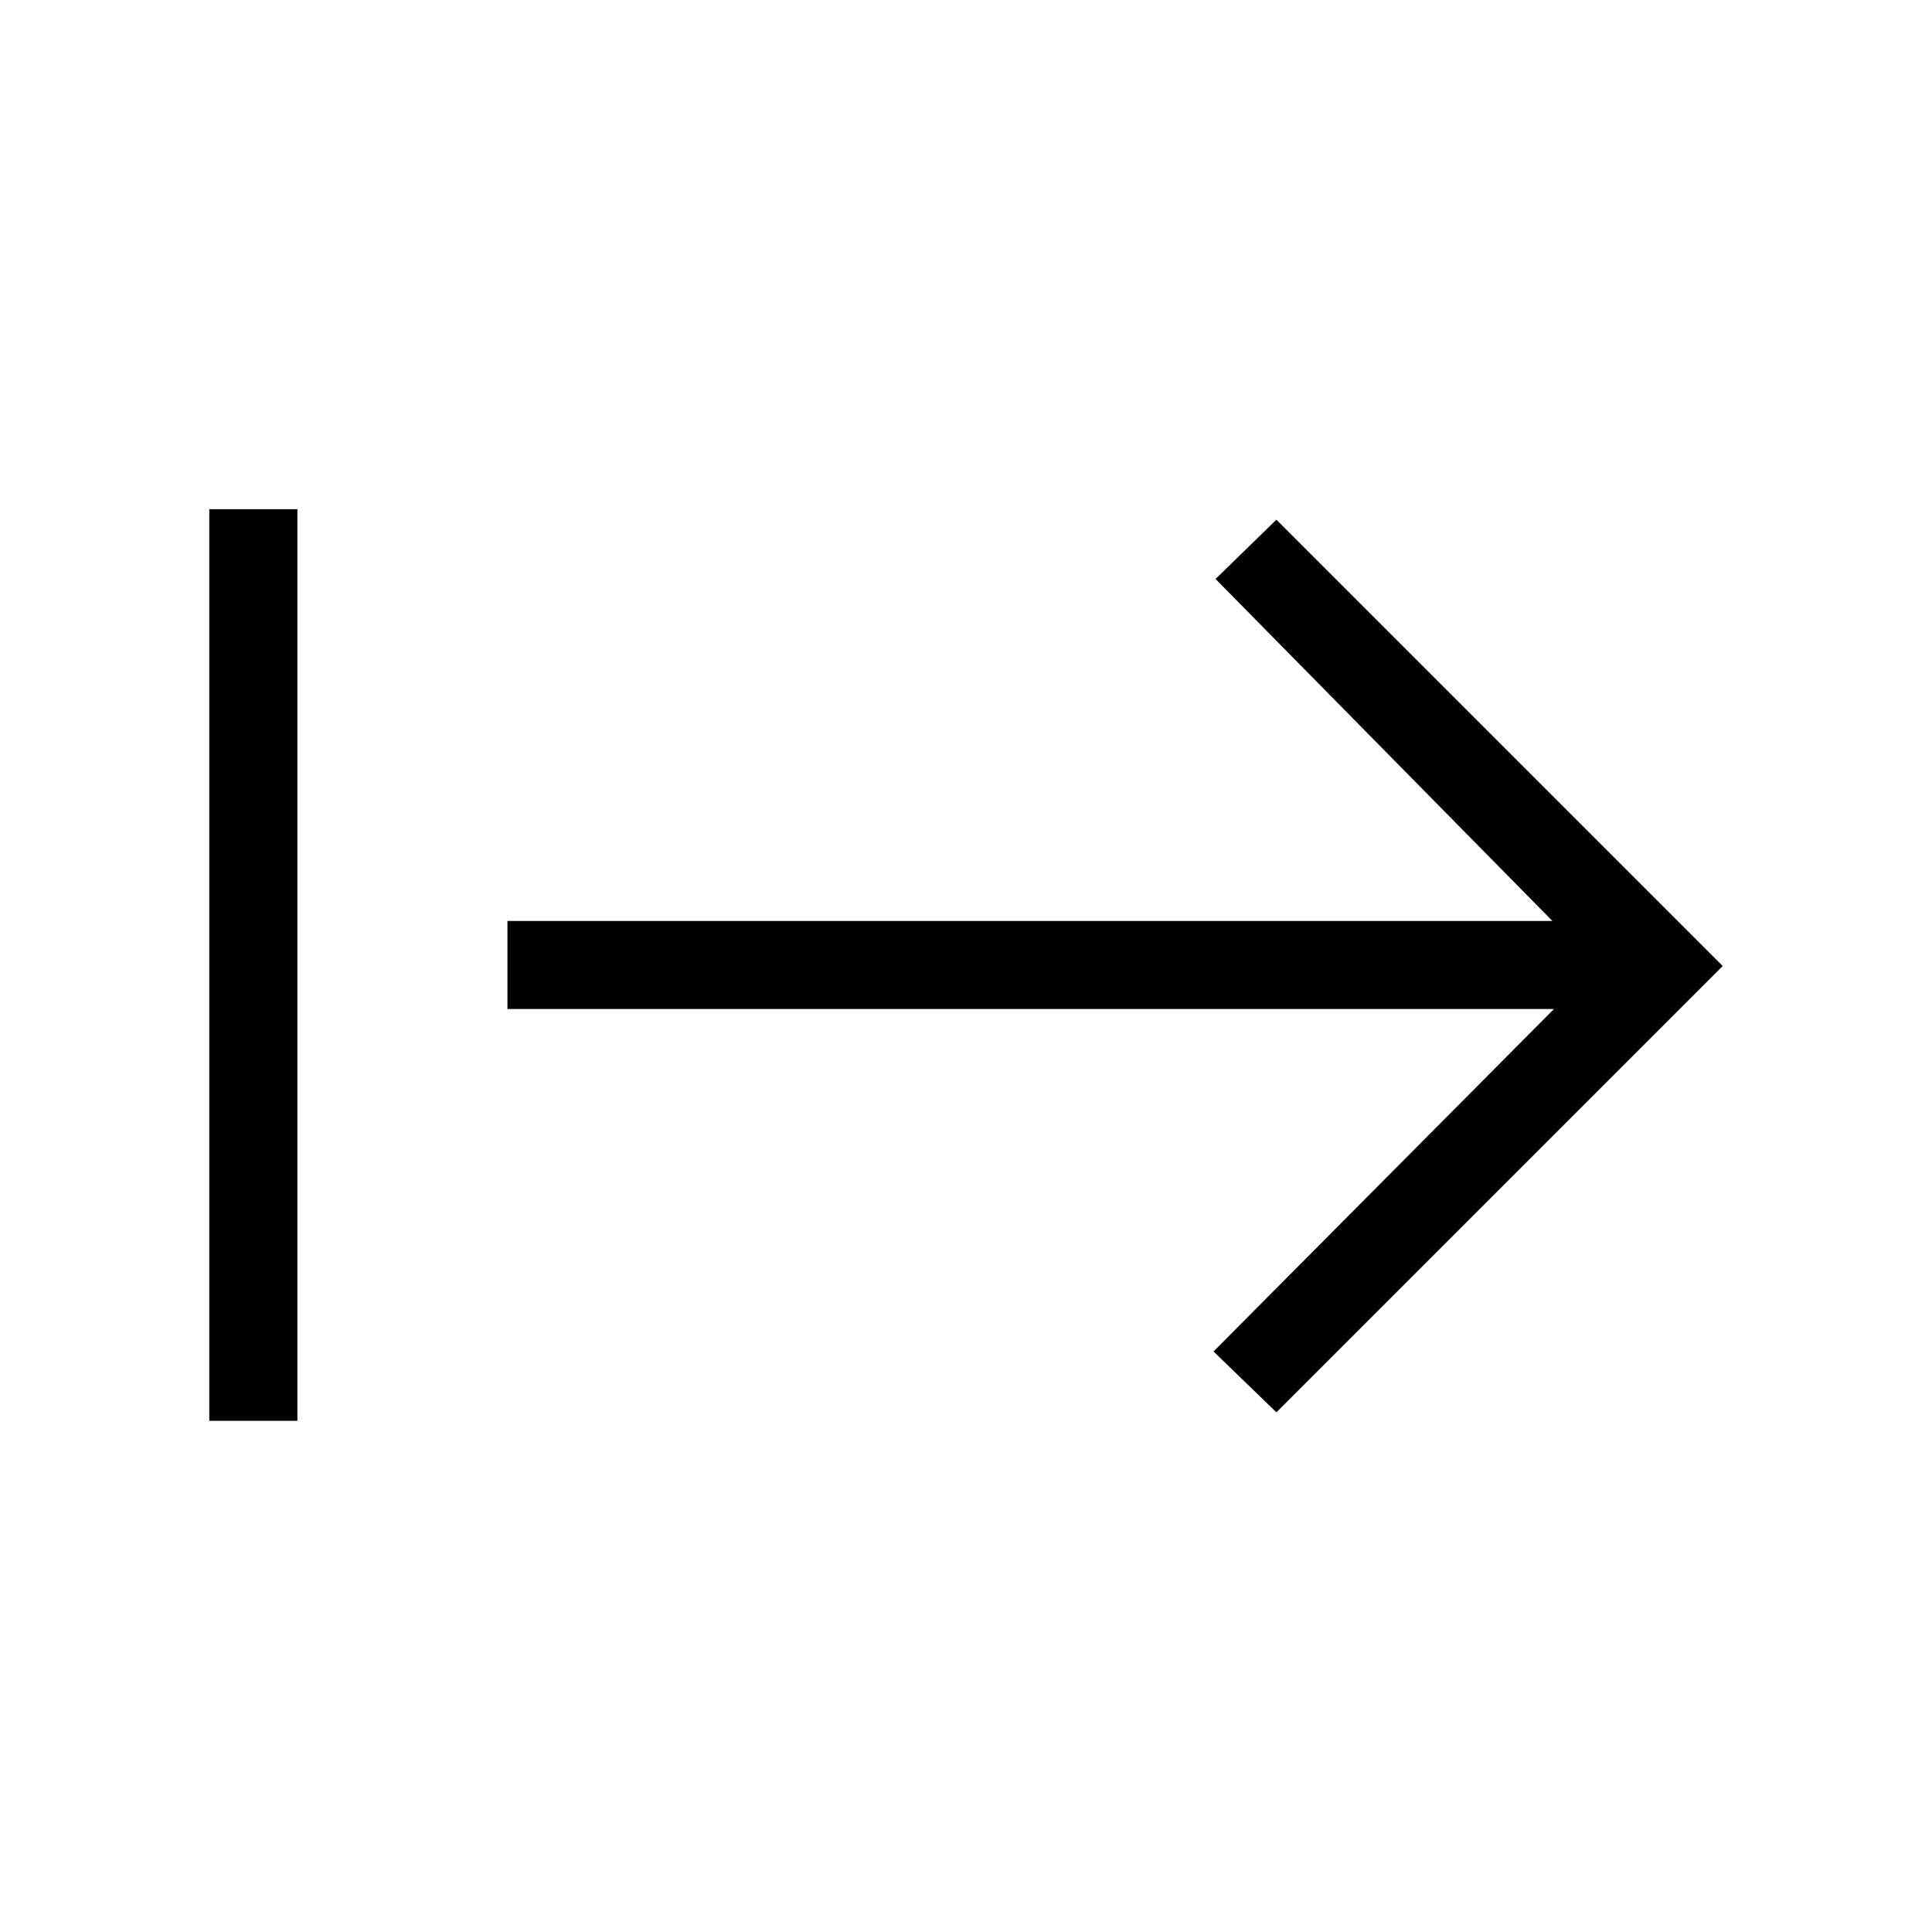 <svg xmlns="http://www.w3.org/2000/svg" height="48" viewBox="0 -960 960 960" width="48"><path d="M104-254v-453h43.77v453H104Zm530.23-4.23L603-288.46l169.15-170.16h-520v-43.76h519.23L604-672.31l30.23-29.46L856-480 634.23-258.23Z"/></svg>